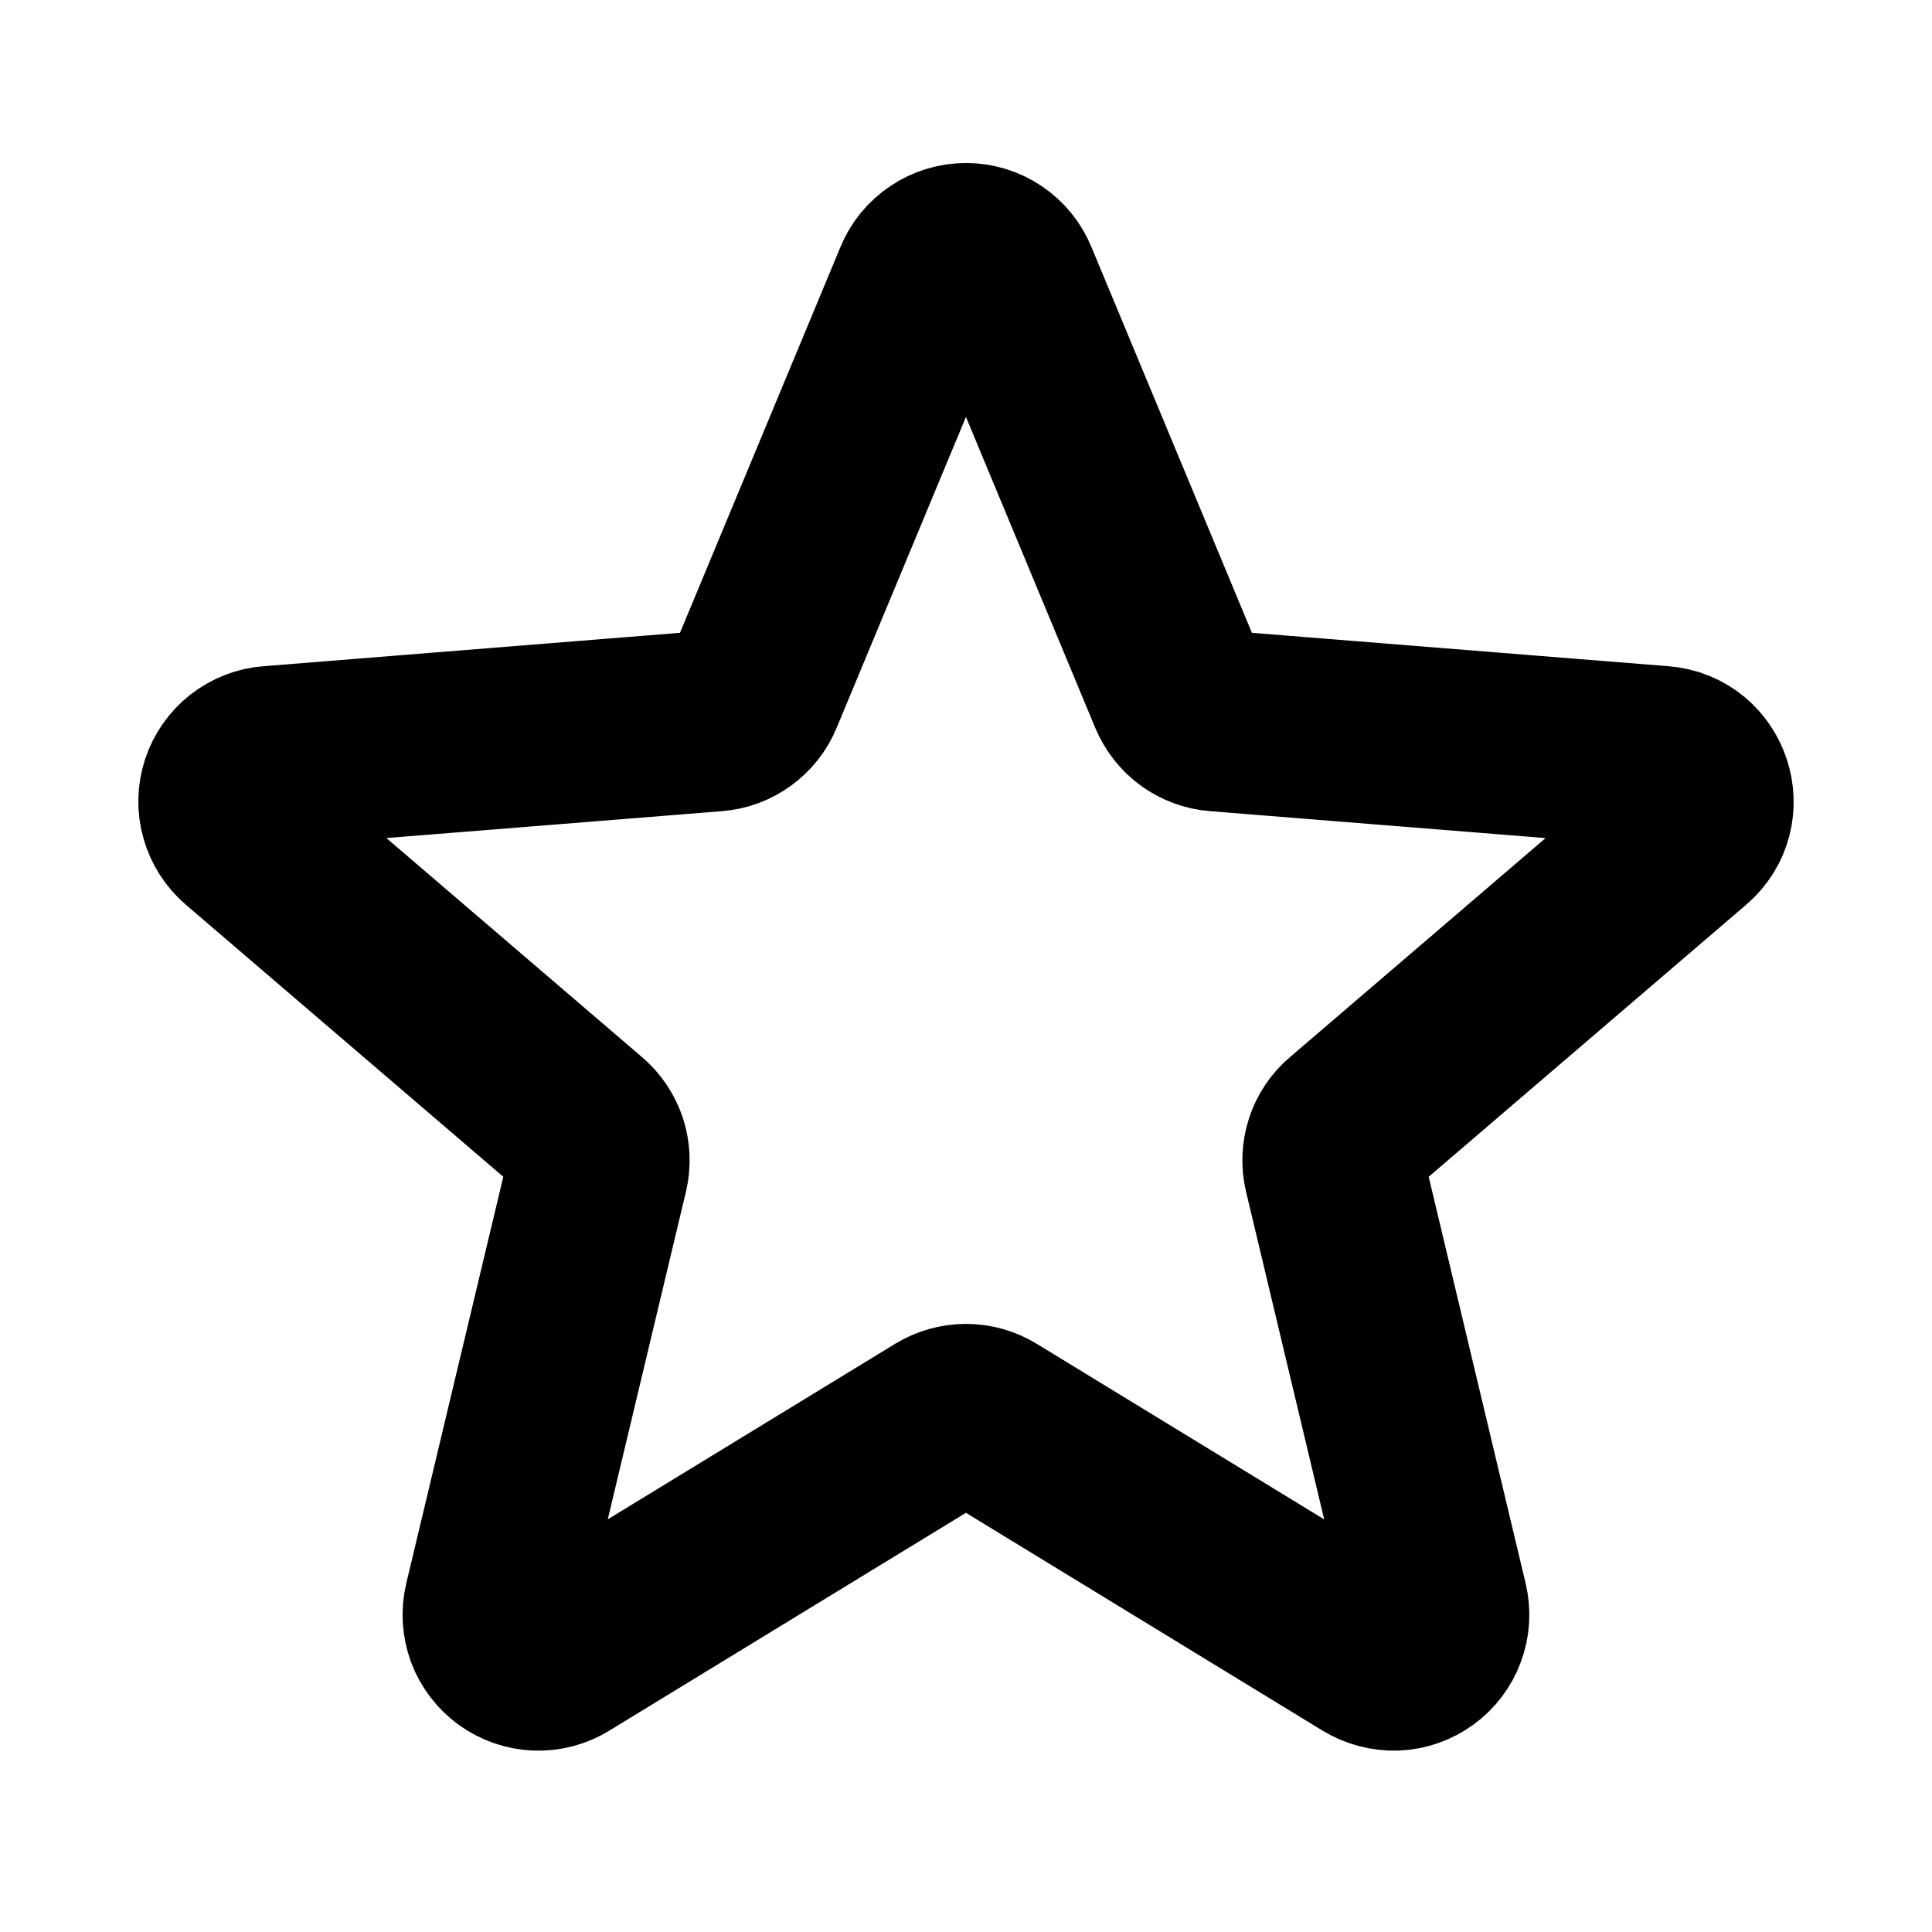 <svg width="16" height="16" viewBox="0 0 16 16" fill="none" xmlns="http://www.w3.org/2000/svg">
<path d="M7.653 2.333C7.681 2.264 7.729 2.205 7.791 2.164C7.853 2.122 7.925 2.1 8 2.1C8.074 2.1 8.147 2.122 8.209 2.164C8.27 2.205 8.318 2.264 8.346 2.333L9.763 5.74C9.79 5.804 9.833 5.859 9.889 5.9C9.945 5.94 10.011 5.965 10.08 5.97L13.758 6.265C14.091 6.291 14.226 6.707 13.973 6.923L11.17 9.325C11.117 9.369 11.078 9.428 11.057 9.493C11.036 9.559 11.033 9.629 11.049 9.696L11.905 13.286C11.922 13.358 11.918 13.434 11.892 13.503C11.867 13.572 11.821 13.633 11.761 13.676C11.701 13.72 11.63 13.745 11.556 13.748C11.482 13.75 11.408 13.731 11.345 13.693L8.195 11.769C8.136 11.733 8.069 11.714 8 11.714C7.931 11.714 7.863 11.733 7.804 11.769L4.654 13.693C4.591 13.732 4.518 13.751 4.444 13.748C4.37 13.745 4.299 13.72 4.239 13.677C4.179 13.633 4.133 13.573 4.107 13.504C4.082 13.434 4.077 13.359 4.094 13.287L4.951 9.696C4.967 9.629 4.964 9.559 4.943 9.493C4.921 9.428 4.882 9.369 4.83 9.325L2.027 6.923C1.971 6.875 1.93 6.811 1.91 6.74C1.889 6.669 1.891 6.593 1.914 6.522C1.937 6.452 1.98 6.39 2.038 6.344C2.097 6.298 2.167 6.27 2.241 6.265L5.92 5.97C5.989 5.965 6.055 5.94 6.11 5.9C6.166 5.859 6.21 5.804 6.236 5.74L7.653 2.333Z" stroke="black" stroke-width="1.5" stroke-linecap="round" stroke-linejoin="round"/>
</svg>
